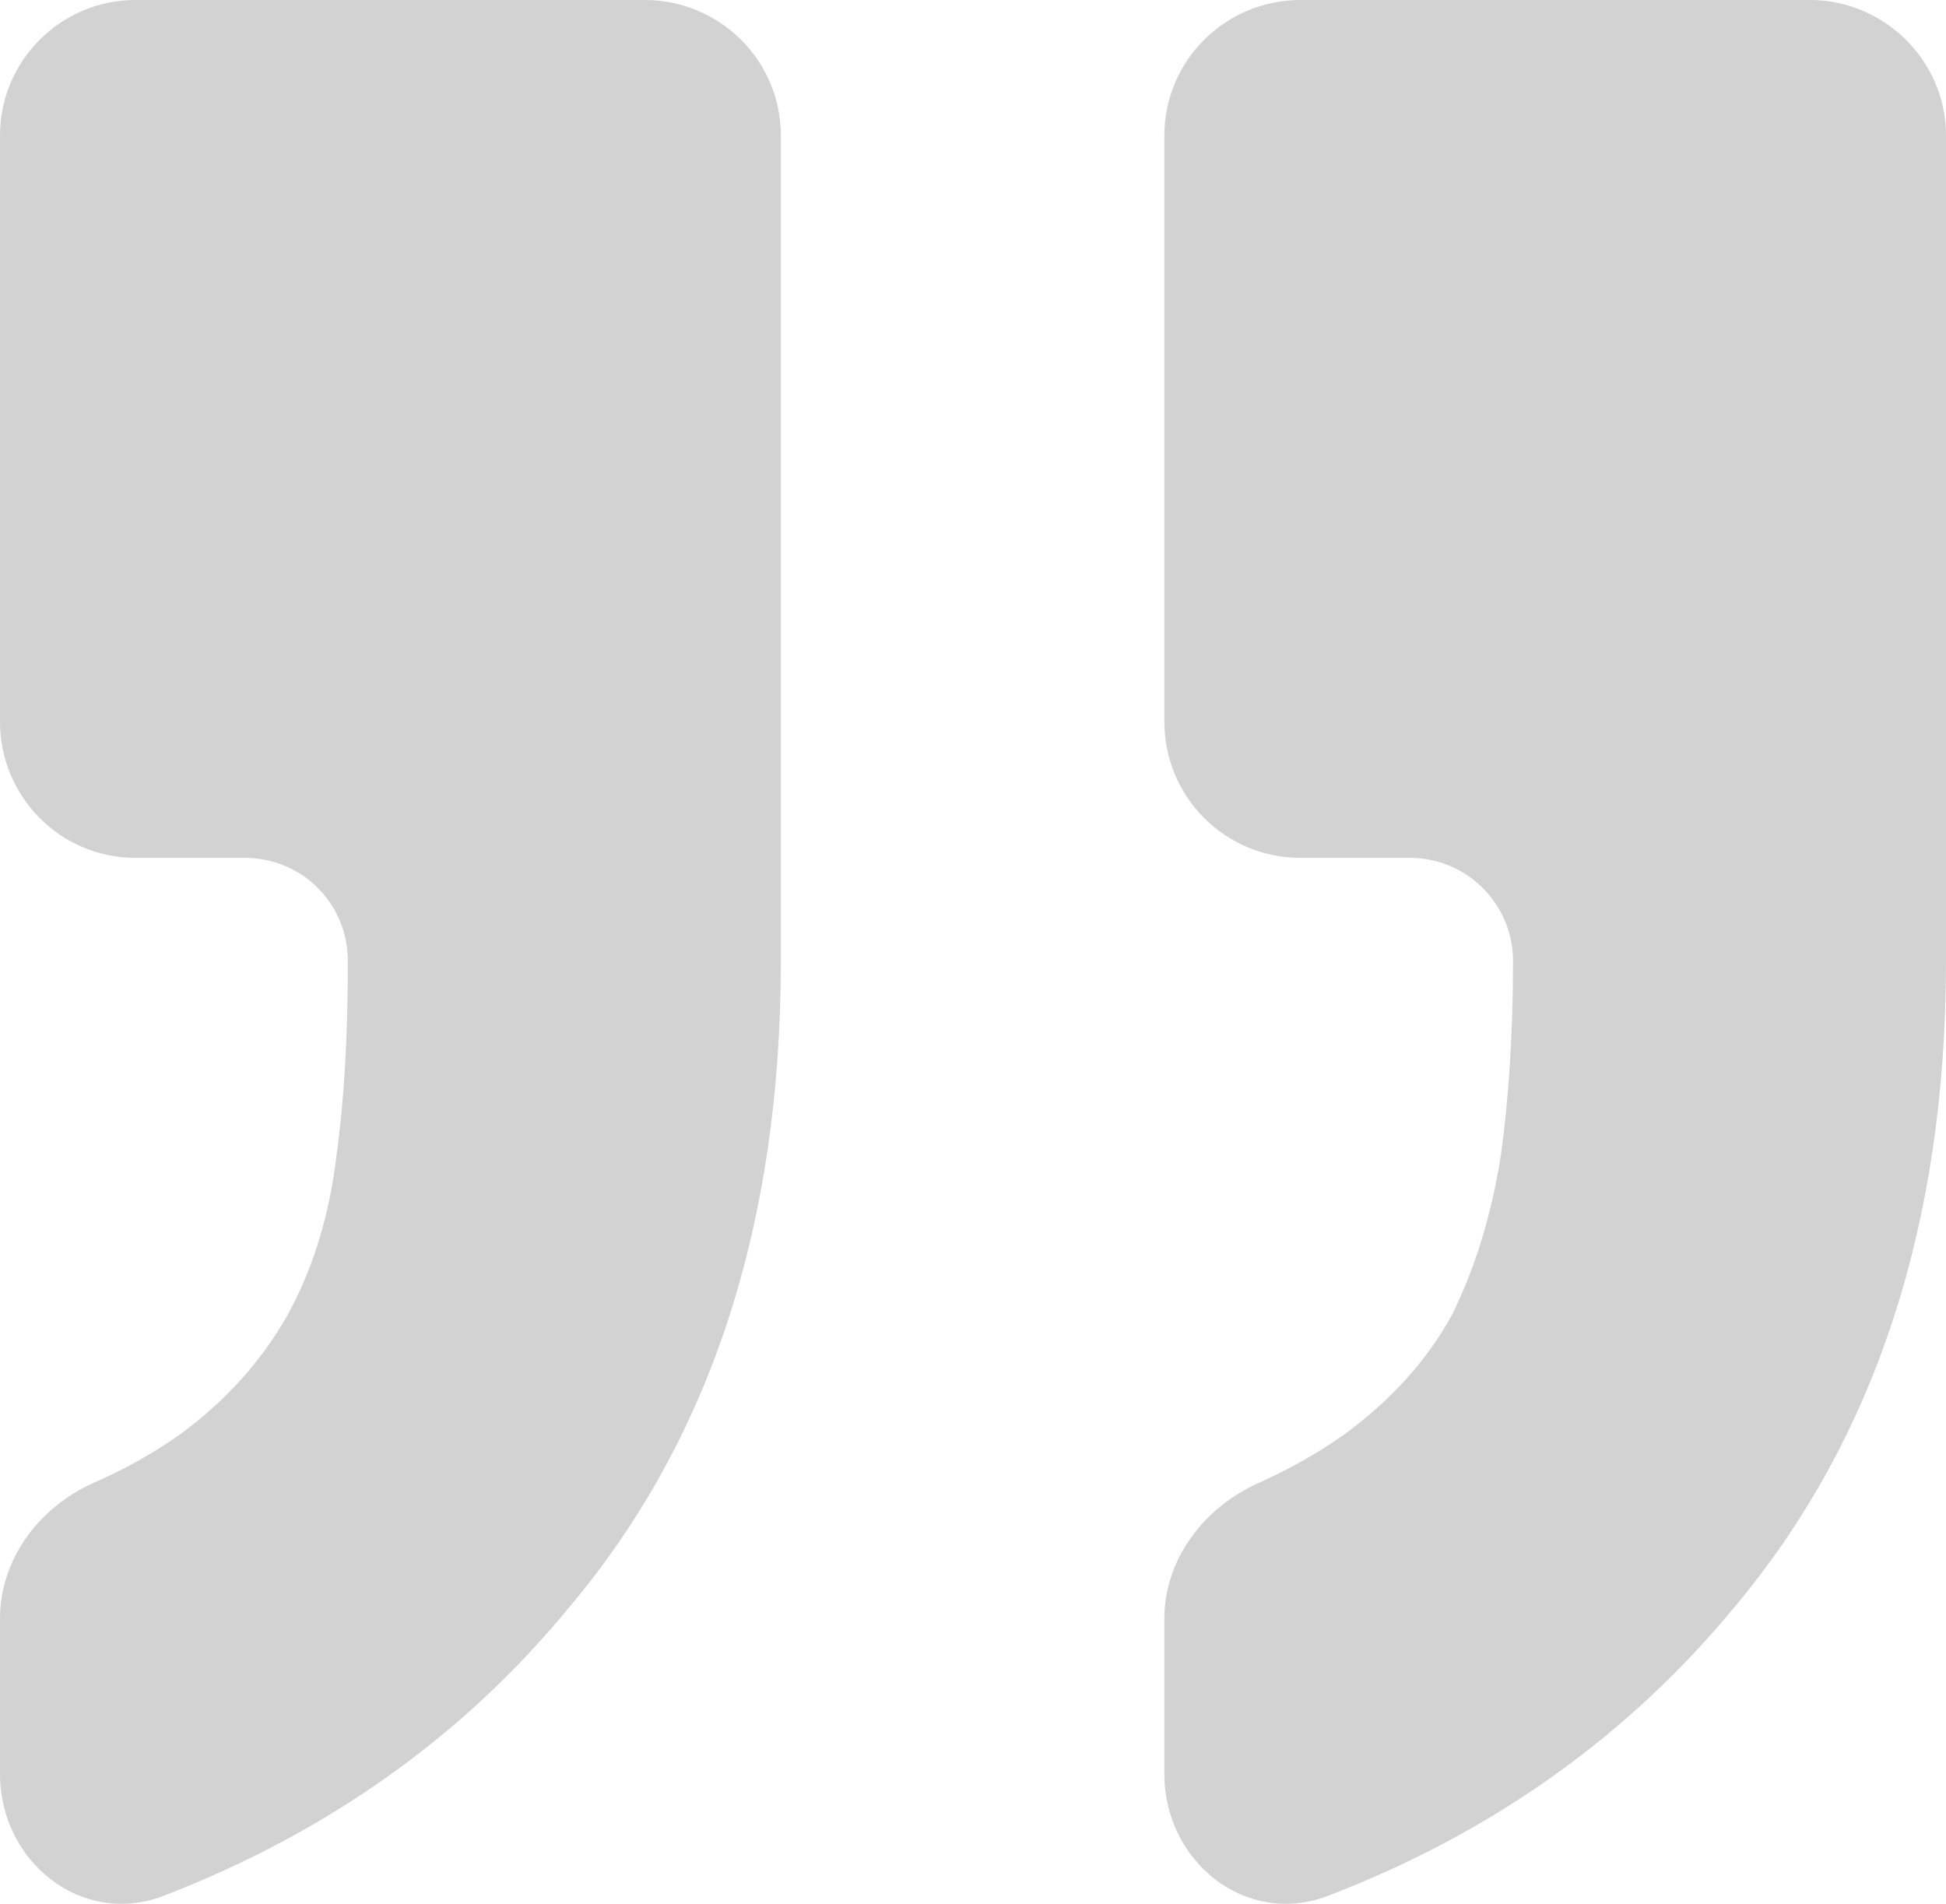 <svg width="24" height="23.482" viewBox="0 0 24 23.482" fill="none" xmlns="http://www.w3.org/2000/svg" xmlns:xlink="http://www.w3.org/1999/xlink">
	<desc>
			Created with Pixso.
	</desc>
	<defs/>
	<path id="“" d="M9.63 1.67L9.63 11.85C9.63 15.09 8.77 17.74 7.03 19.81C5.72 21.41 4.04 22.6 2.02 23.38C1.01 23.77 0 22.96 0 21.88L0 19.96C0 19.23 0.48 18.59 1.15 18.29C1.56 18.11 1.91 17.91 2.22 17.69C2.78 17.28 3.22 16.79 3.54 16.23C3.85 15.67 4.06 15.01 4.15 14.25C4.25 13.53 4.29 12.73 4.29 11.85C4.29 11.15 3.73 10.58 3.02 10.58L1.67 10.58C0.75 10.58 0 9.83 0 8.9L0 1.67C0 0.75 0.75 0 1.67 0L7.95 0C8.88 0 9.63 0.75 9.63 1.67ZM24 1.67L24 11.85C24 15.09 23.13 17.74 21.4 19.81C20.08 21.41 18.41 22.6 16.38 23.38C15.37 23.77 14.36 22.96 14.36 21.88L14.36 19.96C14.36 19.23 14.85 18.59 15.52 18.29C15.92 18.11 16.27 17.91 16.58 17.69C17.14 17.28 17.59 16.79 17.9 16.23C18.18 15.67 18.39 15.01 18.51 14.25C18.61 13.53 18.66 12.73 18.66 11.85C18.66 11.15 18.09 10.58 17.39 10.58L16.04 10.58C15.11 10.58 14.36 9.83 14.36 8.9L14.36 1.67C14.36 0.75 15.11 0 16.04 0L22.32 0C23.24 0 24 0.75 24 1.67Z" fill="#D2D2D2" fill-opacity="1" fill-rule="nonzero"/>
</svg>
